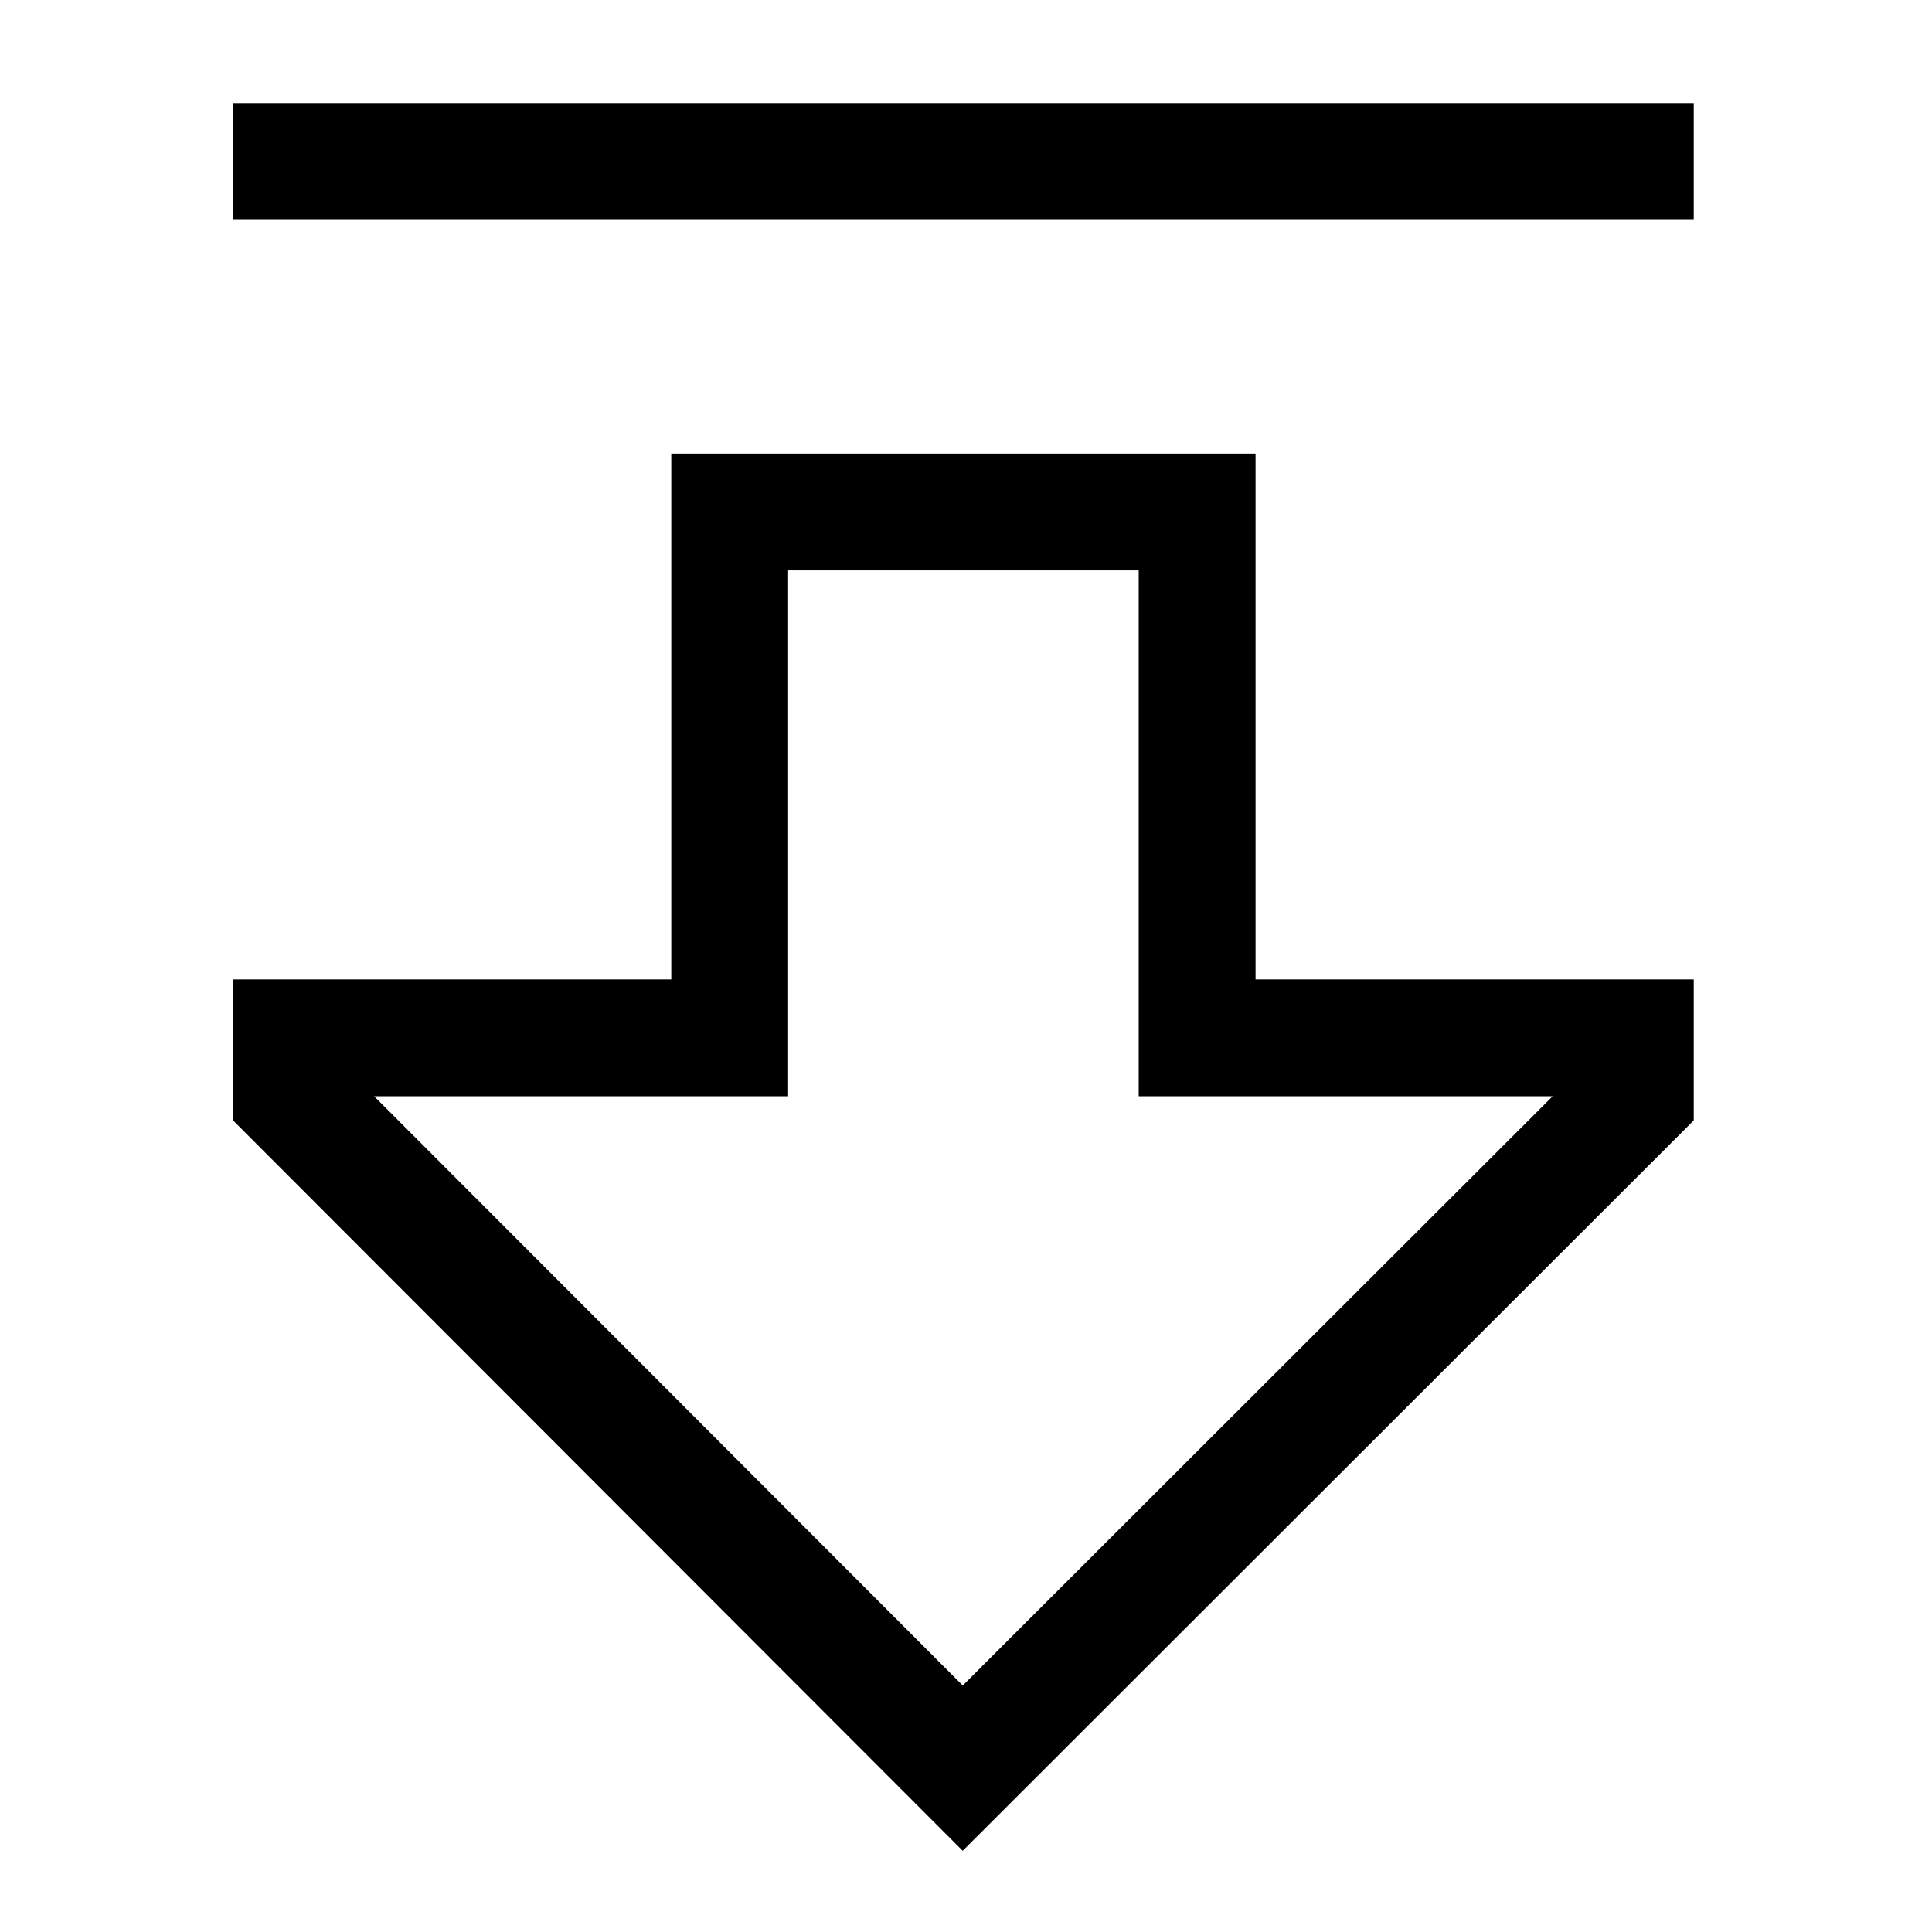 <svg width="31" height="31" viewBox="0 0 31 31" fill="none" xmlns="http://www.w3.org/2000/svg">
<path d="M20.146 7.277H10.771V15.715H3.74V17.978L15.447 29.697L27.177 17.978V15.715H20.146V7.277ZM24.913 17.59L15.448 27.045L6.003 17.59H12.646V9.152H18.271V17.59H24.913Z" fill="black"/>
<path d="M3.74 1.653H27.177V3.528H3.74V1.653Z" fill="black"/>
</svg>
